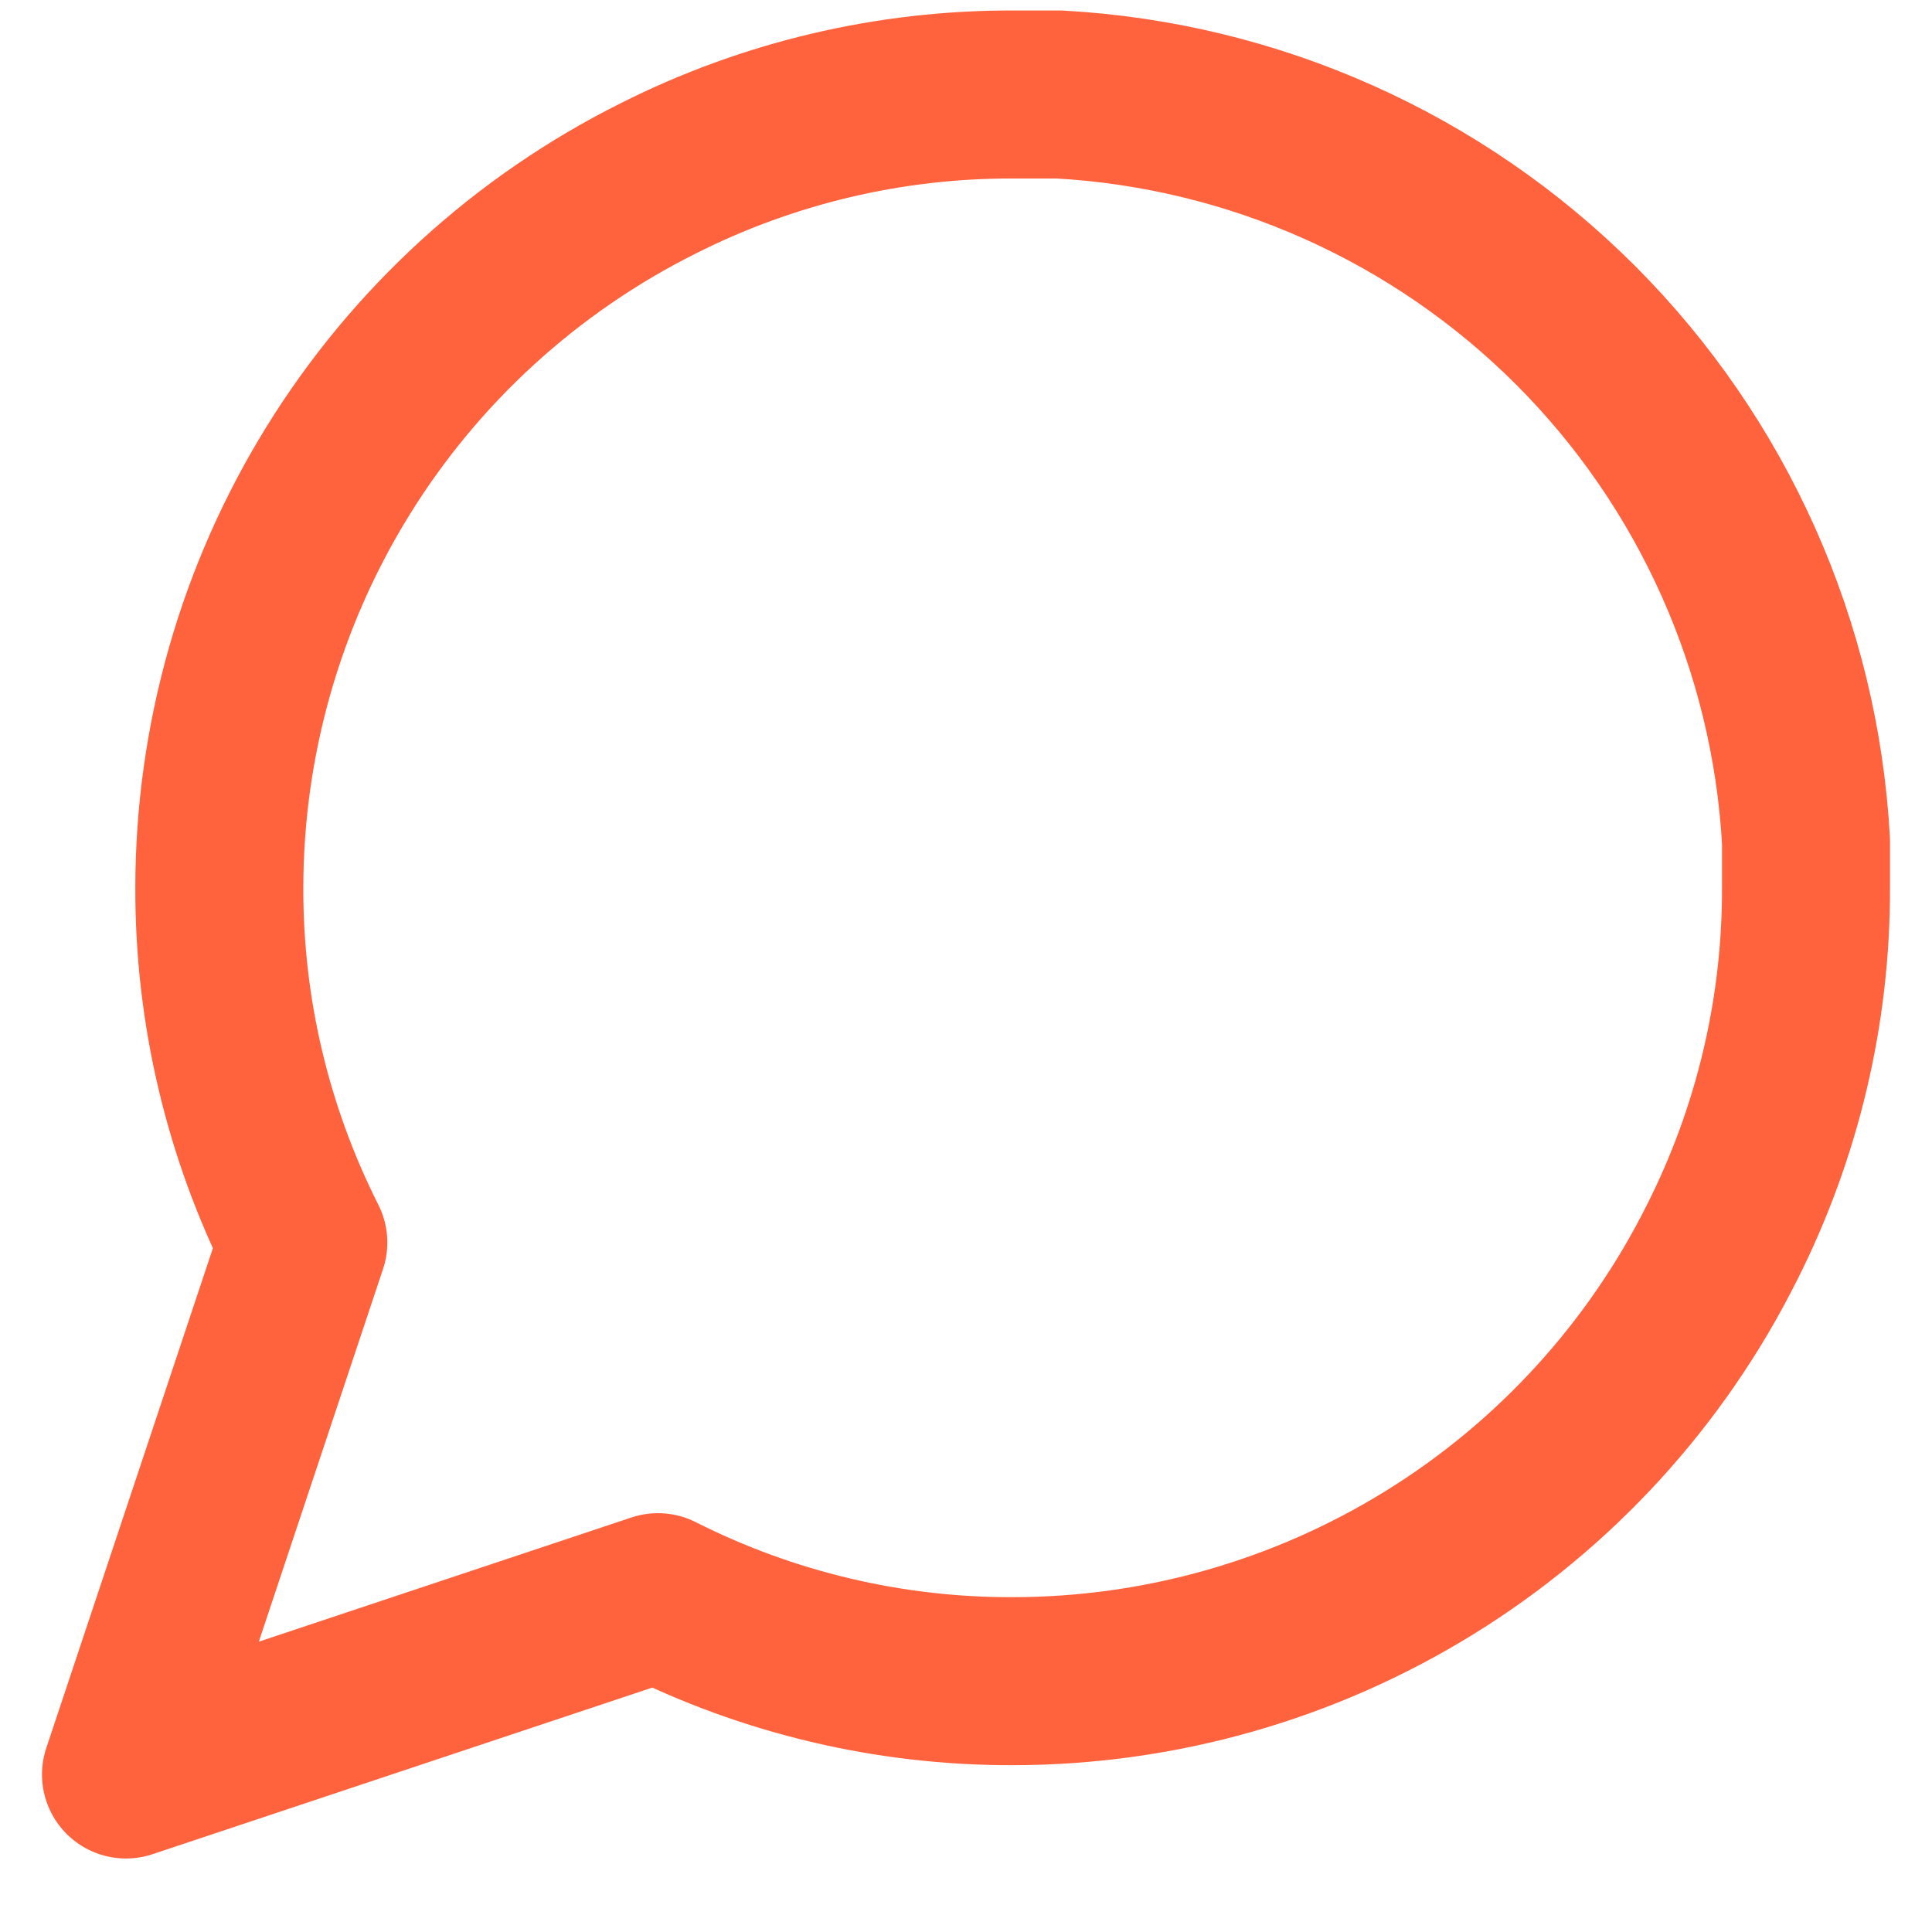 <svg width="23" height="23" viewBox="0 0 23 23" fill="none" xmlns="http://www.w3.org/2000/svg">
<path d="M21.5 10.569C21.504 12.036 21.161 13.483 20.5 14.792C19.716 16.36 18.511 17.68 17.019 18.602C15.528 19.524 13.809 20.013 12.056 20.014C10.589 20.018 9.142 19.675 7.833 19.014L1.5 21.125L3.611 14.792C2.95 13.483 2.607 12.036 2.611 10.569C2.612 8.816 3.101 7.097 4.023 5.606C4.945 4.114 6.265 2.909 7.833 2.125C9.142 1.464 10.589 1.121 12.056 1.125H12.611C14.927 1.253 17.114 2.23 18.755 3.87C20.395 5.511 21.372 7.698 21.5 10.014V10.569Z" stroke="#FF633E" stroke-width="2" stroke-linecap="round" stroke-linejoin="round"/>
</svg>
